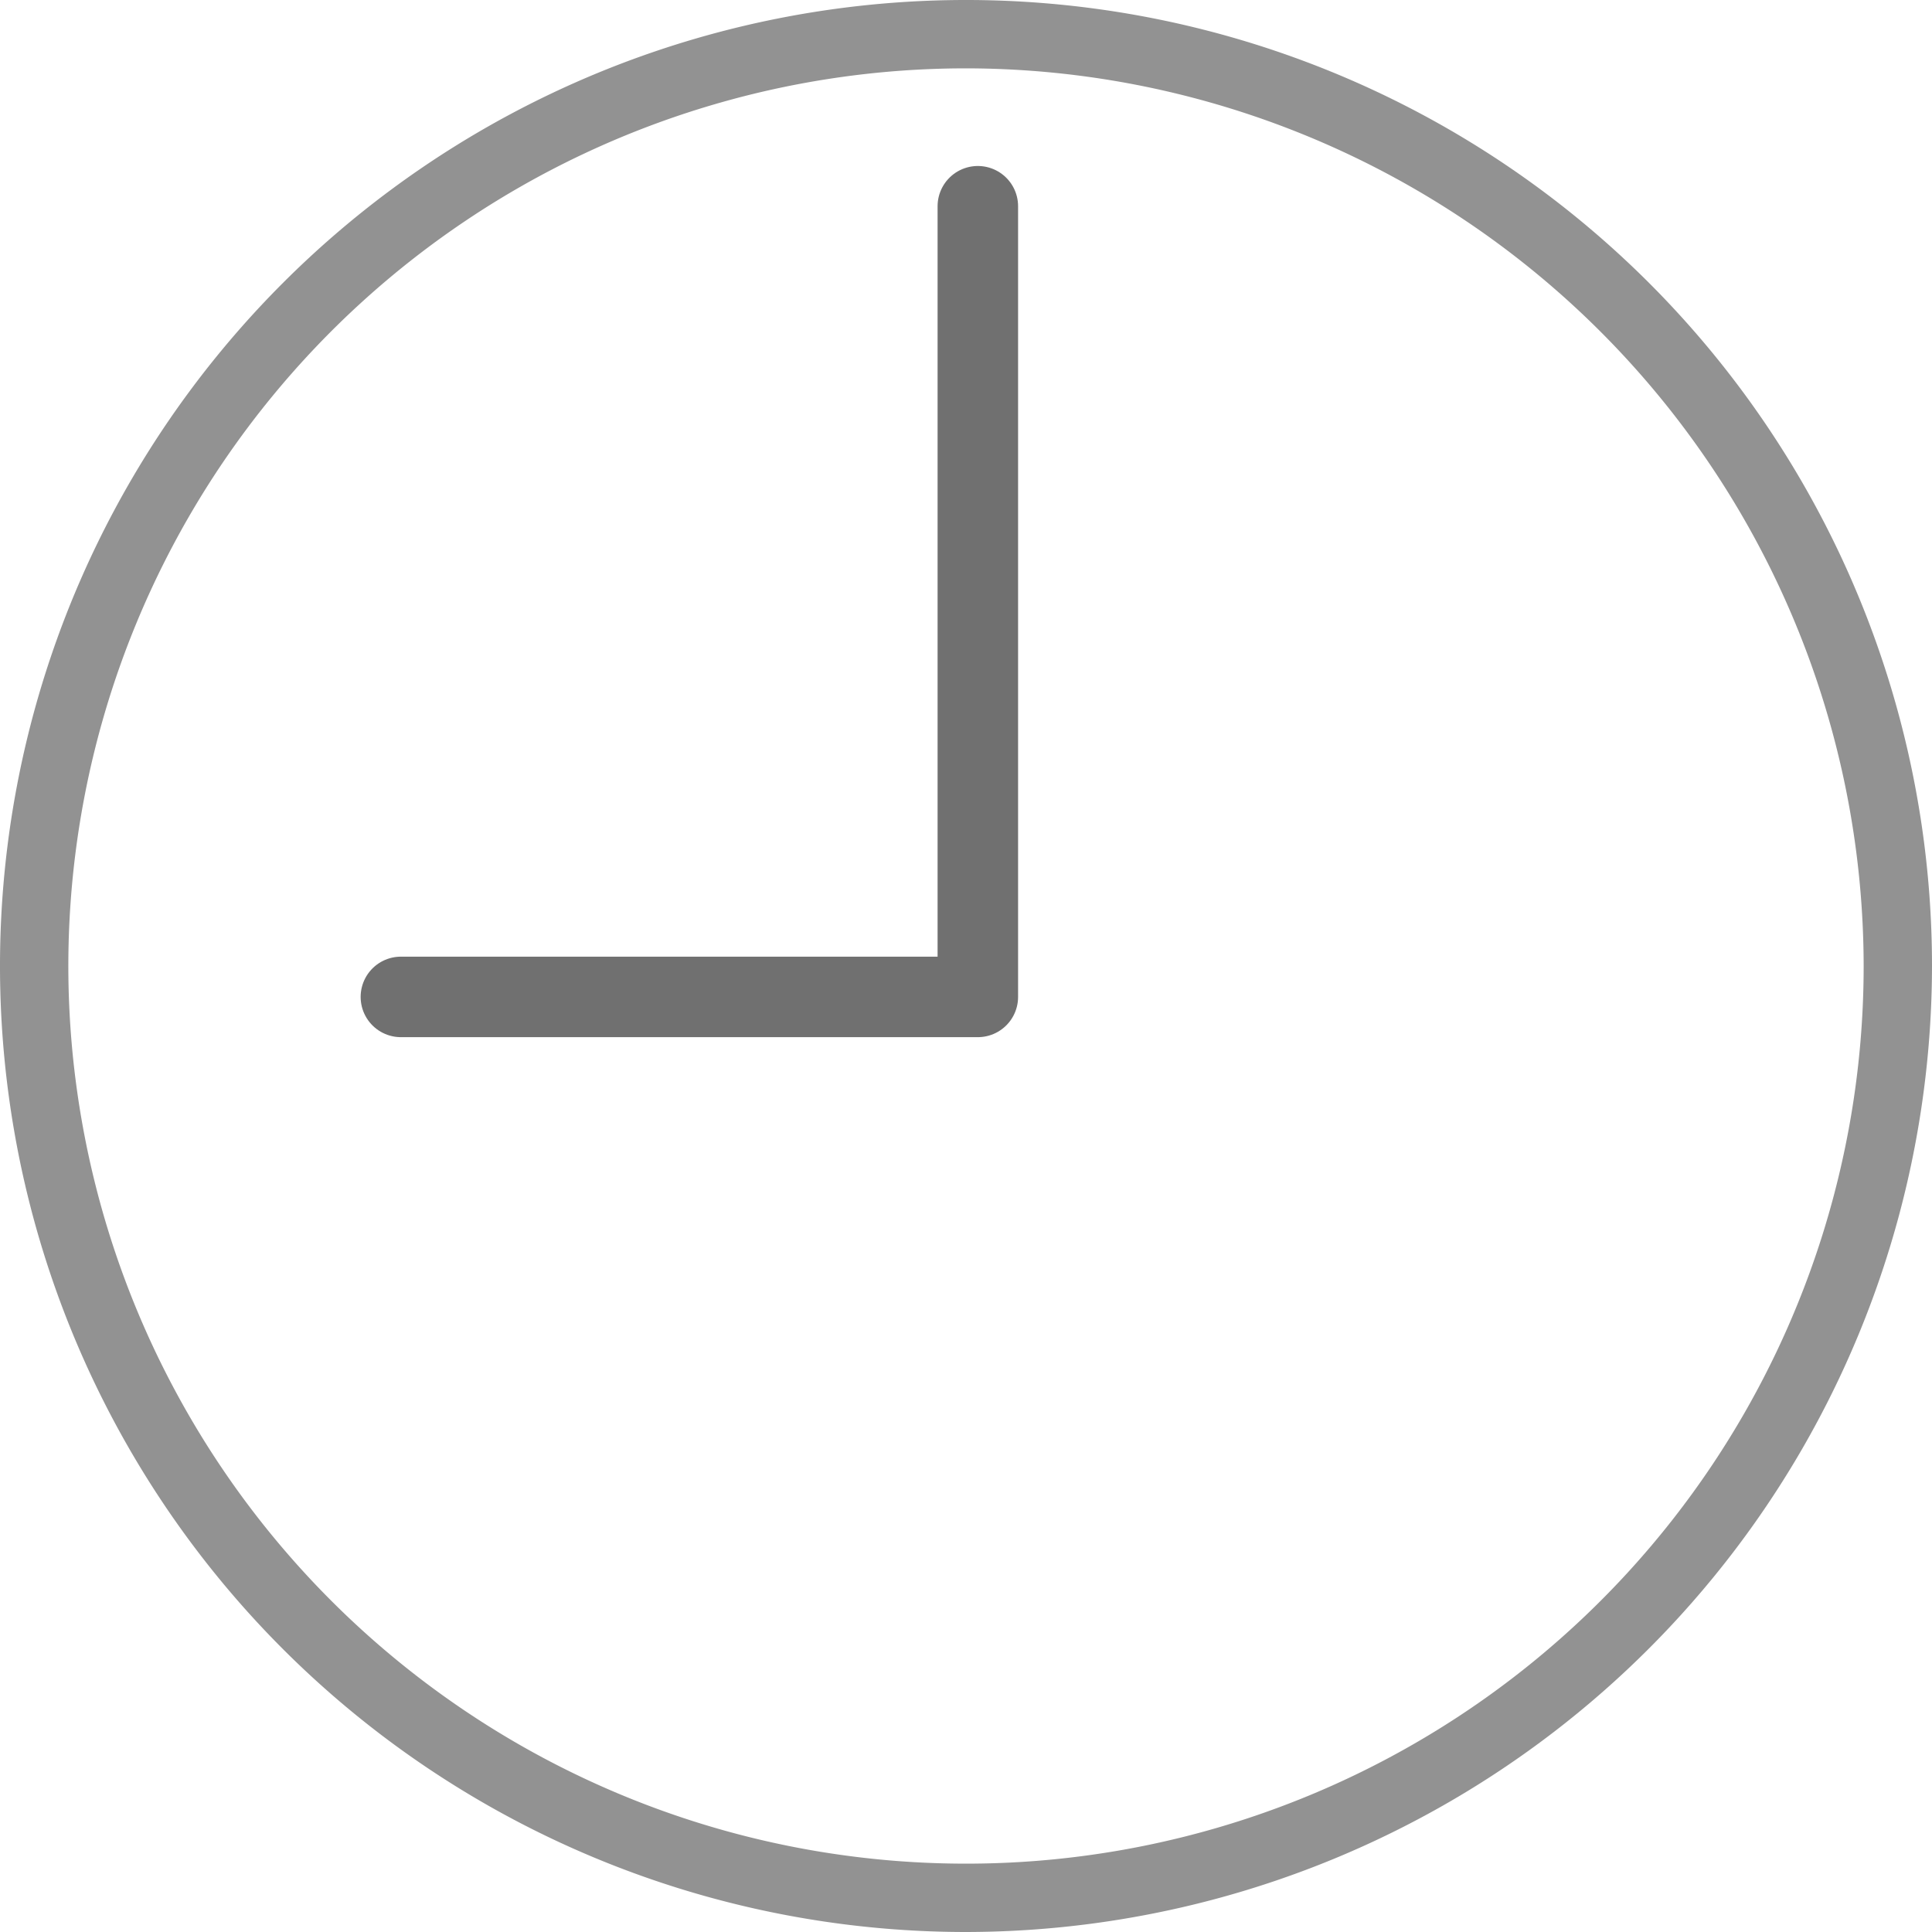 <svg xmlns="http://www.w3.org/2000/svg" width="24" height="24" viewBox="0 0 24 24">
  <g id="_127" data-name="127" transform="translate(0 0.238)">
    <path id="Shape" d="M12,24A12,12,0,1,1,24,12,12.014,12.014,0,0,1,12,24ZM12,.849A11.151,11.151,0,1,0,23.151,12,11.164,11.164,0,0,0,12,.849Z" transform="translate(0 -0.238)" fill="#929292"/>
    <path id="Path_7" data-name="Path 7" d="M12.7,2.608v9.822H5.533" transform="translate(-0.553 -0.284)" fill="none" stroke="#707070" stroke-linecap="round" stroke-linejoin="round" stroke-width="1"/>
  </g>
</svg>
